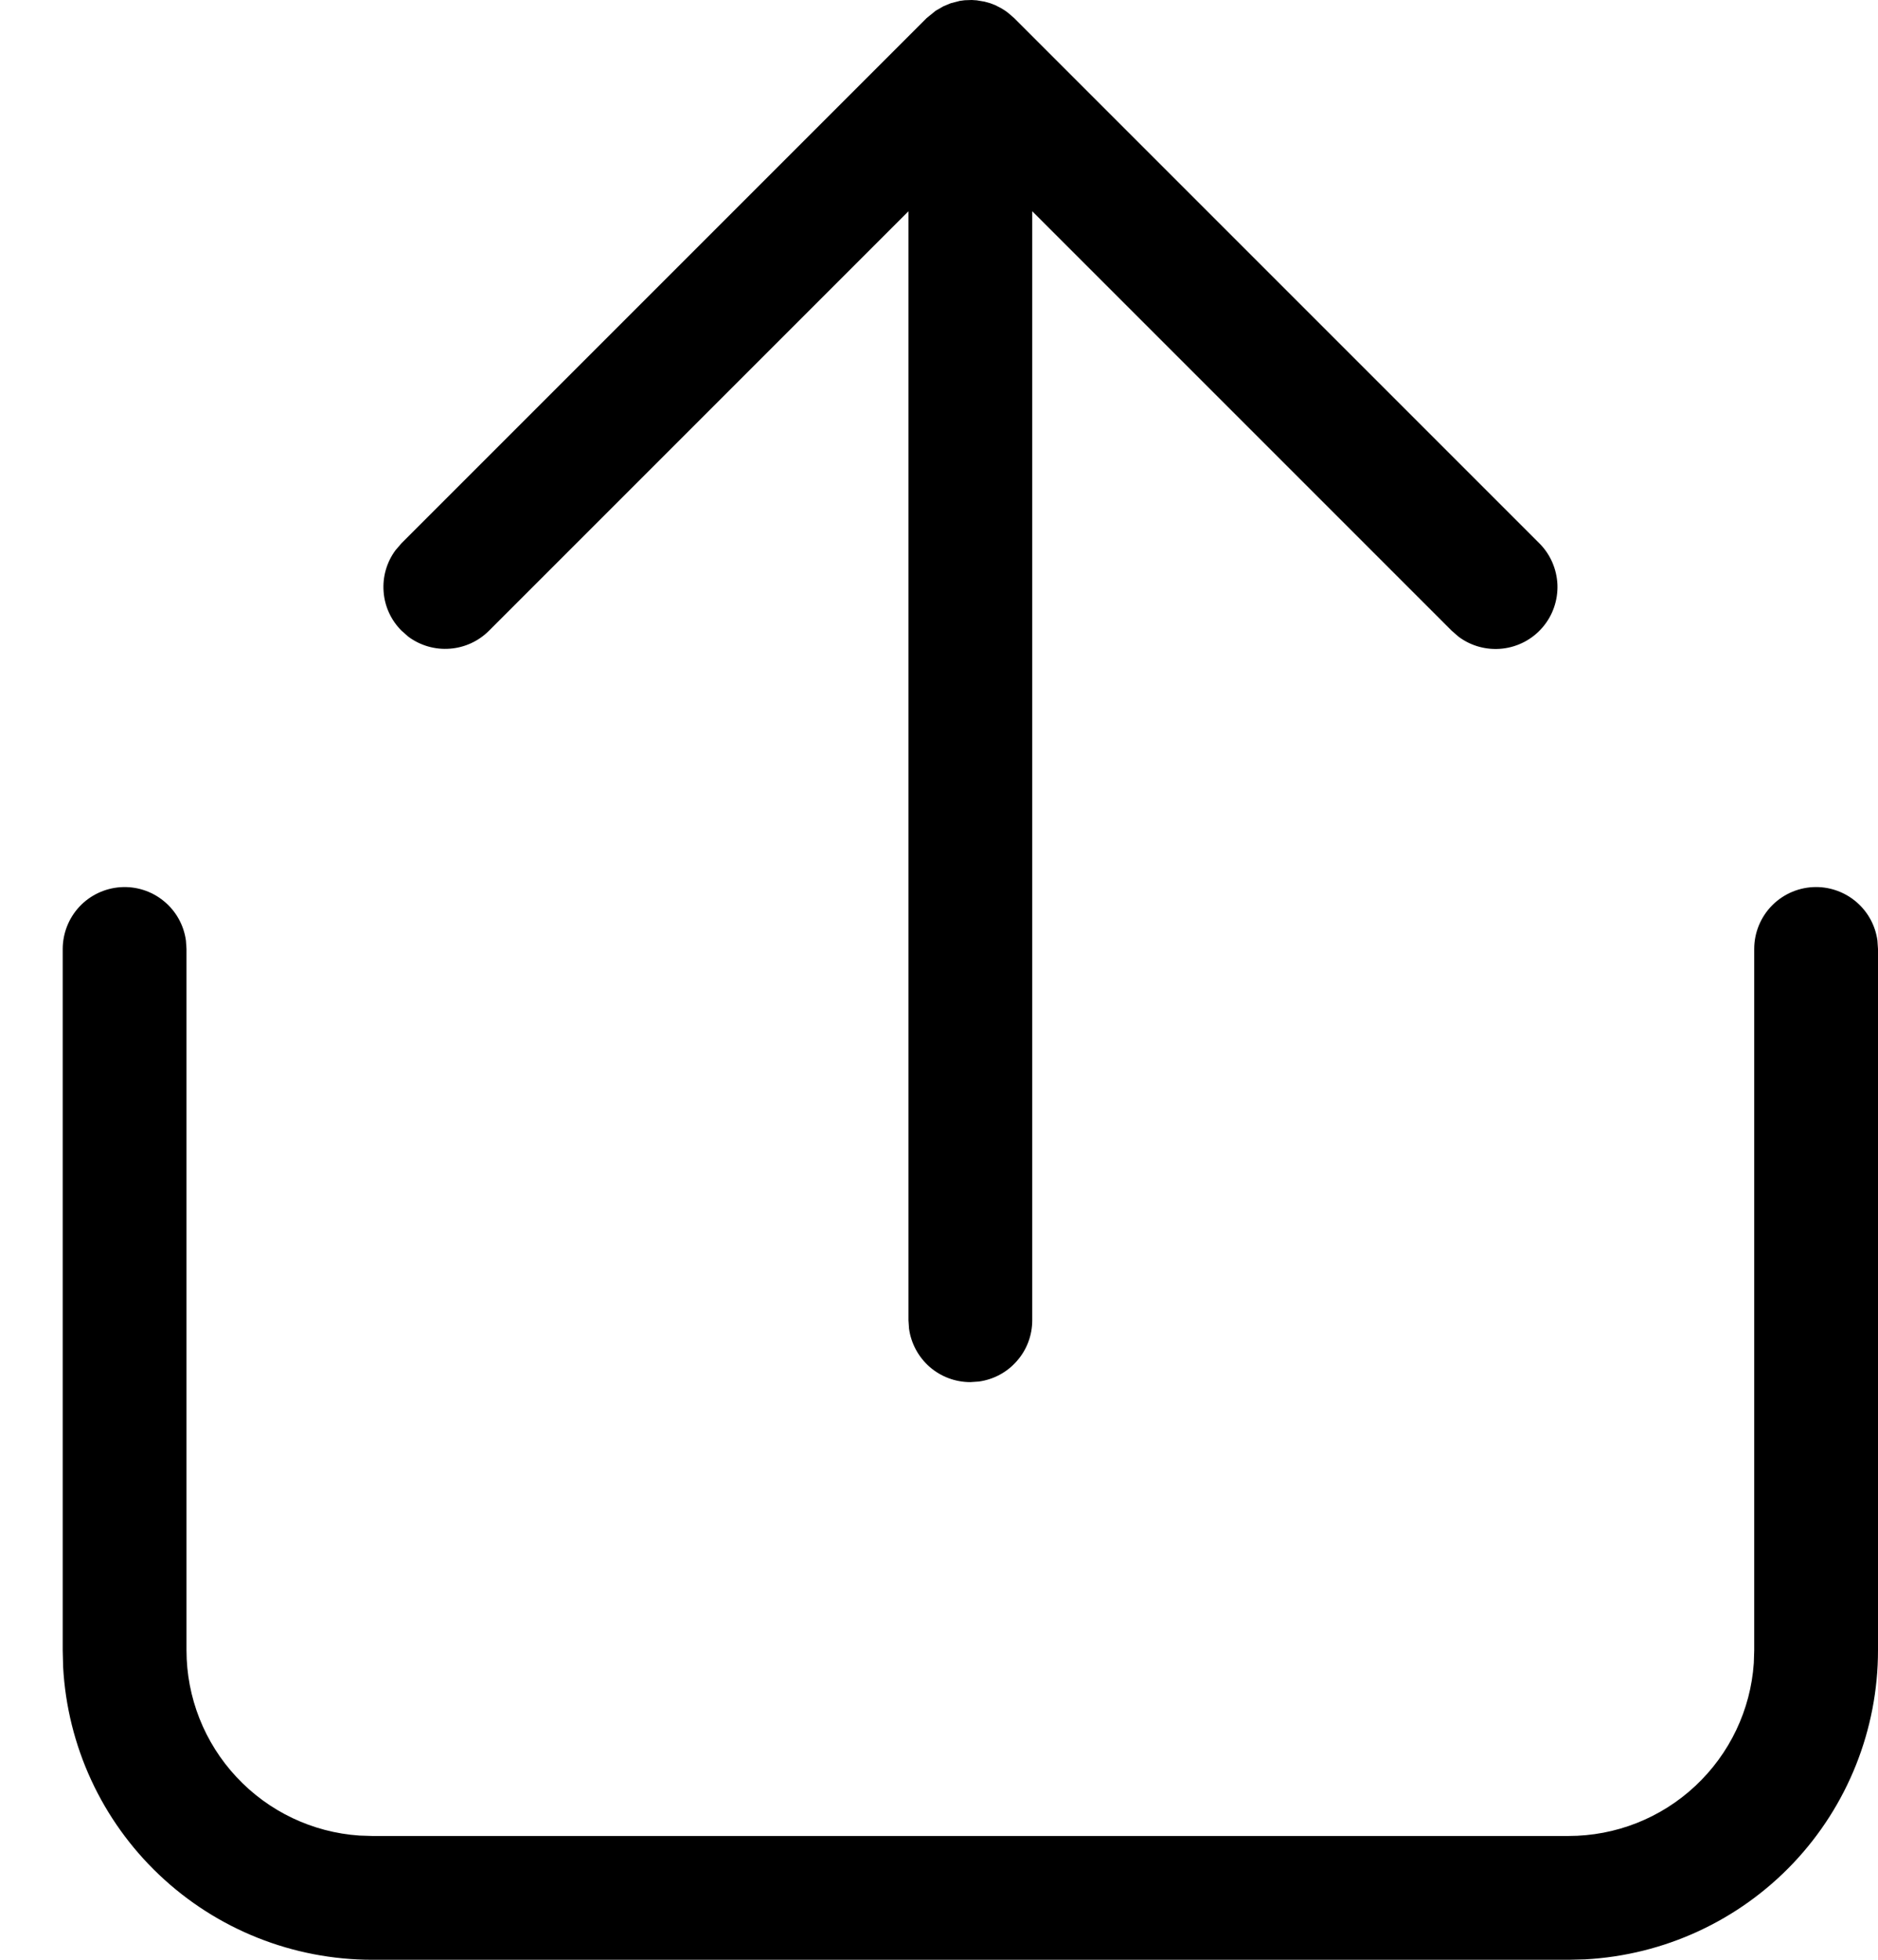 <svg width="23" height="24" viewBox="0 0 23 24" fill="none" xmlns="http://www.w3.org/2000/svg">
<path d="M22.242 10.863C22.425 10.863 22.602 10.93 22.74 11.05C22.878 11.17 22.968 11.336 22.993 11.518L23 11.621V20.21C23 21.181 22.628 22.114 21.961 22.818C21.293 23.522 20.381 23.943 19.413 23.995L19.21 24H4.558C3.588 24 2.654 23.628 1.95 22.96C1.246 22.293 0.825 21.381 0.773 20.412L0.768 20.209V11.62C0.769 11.428 0.842 11.243 0.973 11.103C1.104 10.963 1.284 10.878 1.475 10.865C1.667 10.852 1.856 10.912 2.005 11.034C2.154 11.155 2.251 11.328 2.277 11.518L2.284 11.621V20.21C2.284 20.787 2.503 21.341 2.896 21.762C3.289 22.184 3.827 22.44 4.402 22.479L4.558 22.484H19.21C19.787 22.484 20.341 22.266 20.762 21.872C21.183 21.479 21.44 20.941 21.479 20.366L21.484 20.21V11.621C21.484 11.42 21.564 11.227 21.706 11.085C21.848 10.943 22.041 10.863 22.242 10.863ZM11.747 0.012L11.814 0.003L11.901 0L11.962 0.004L12.057 0.02L12.126 0.039L12.186 0.062L12.257 0.098L12.309 0.13L12.347 0.158L12.42 0.221L18.851 6.652C18.987 6.787 19.066 6.969 19.074 7.16C19.081 7.352 19.016 7.539 18.891 7.684C18.766 7.83 18.59 7.922 18.4 7.943C18.21 7.964 18.018 7.913 17.864 7.798L17.779 7.724L12.642 2.587V16.168C12.642 16.352 12.576 16.529 12.455 16.666C12.335 16.805 12.169 16.894 11.987 16.919L11.884 16.926C11.701 16.926 11.524 16.86 11.386 16.74C11.248 16.619 11.158 16.453 11.133 16.271L11.126 16.168V2.587L5.989 7.724C5.86 7.853 5.69 7.931 5.509 7.944C5.328 7.958 5.148 7.906 5.002 7.798L4.918 7.724C4.789 7.596 4.711 7.426 4.698 7.245C4.684 7.064 4.736 6.884 4.844 6.738L4.918 6.652L11.348 0.222L11.46 0.131L11.556 0.076L11.643 0.04L11.747 0.013V0.012Z" fill="black"/>
</svg>
